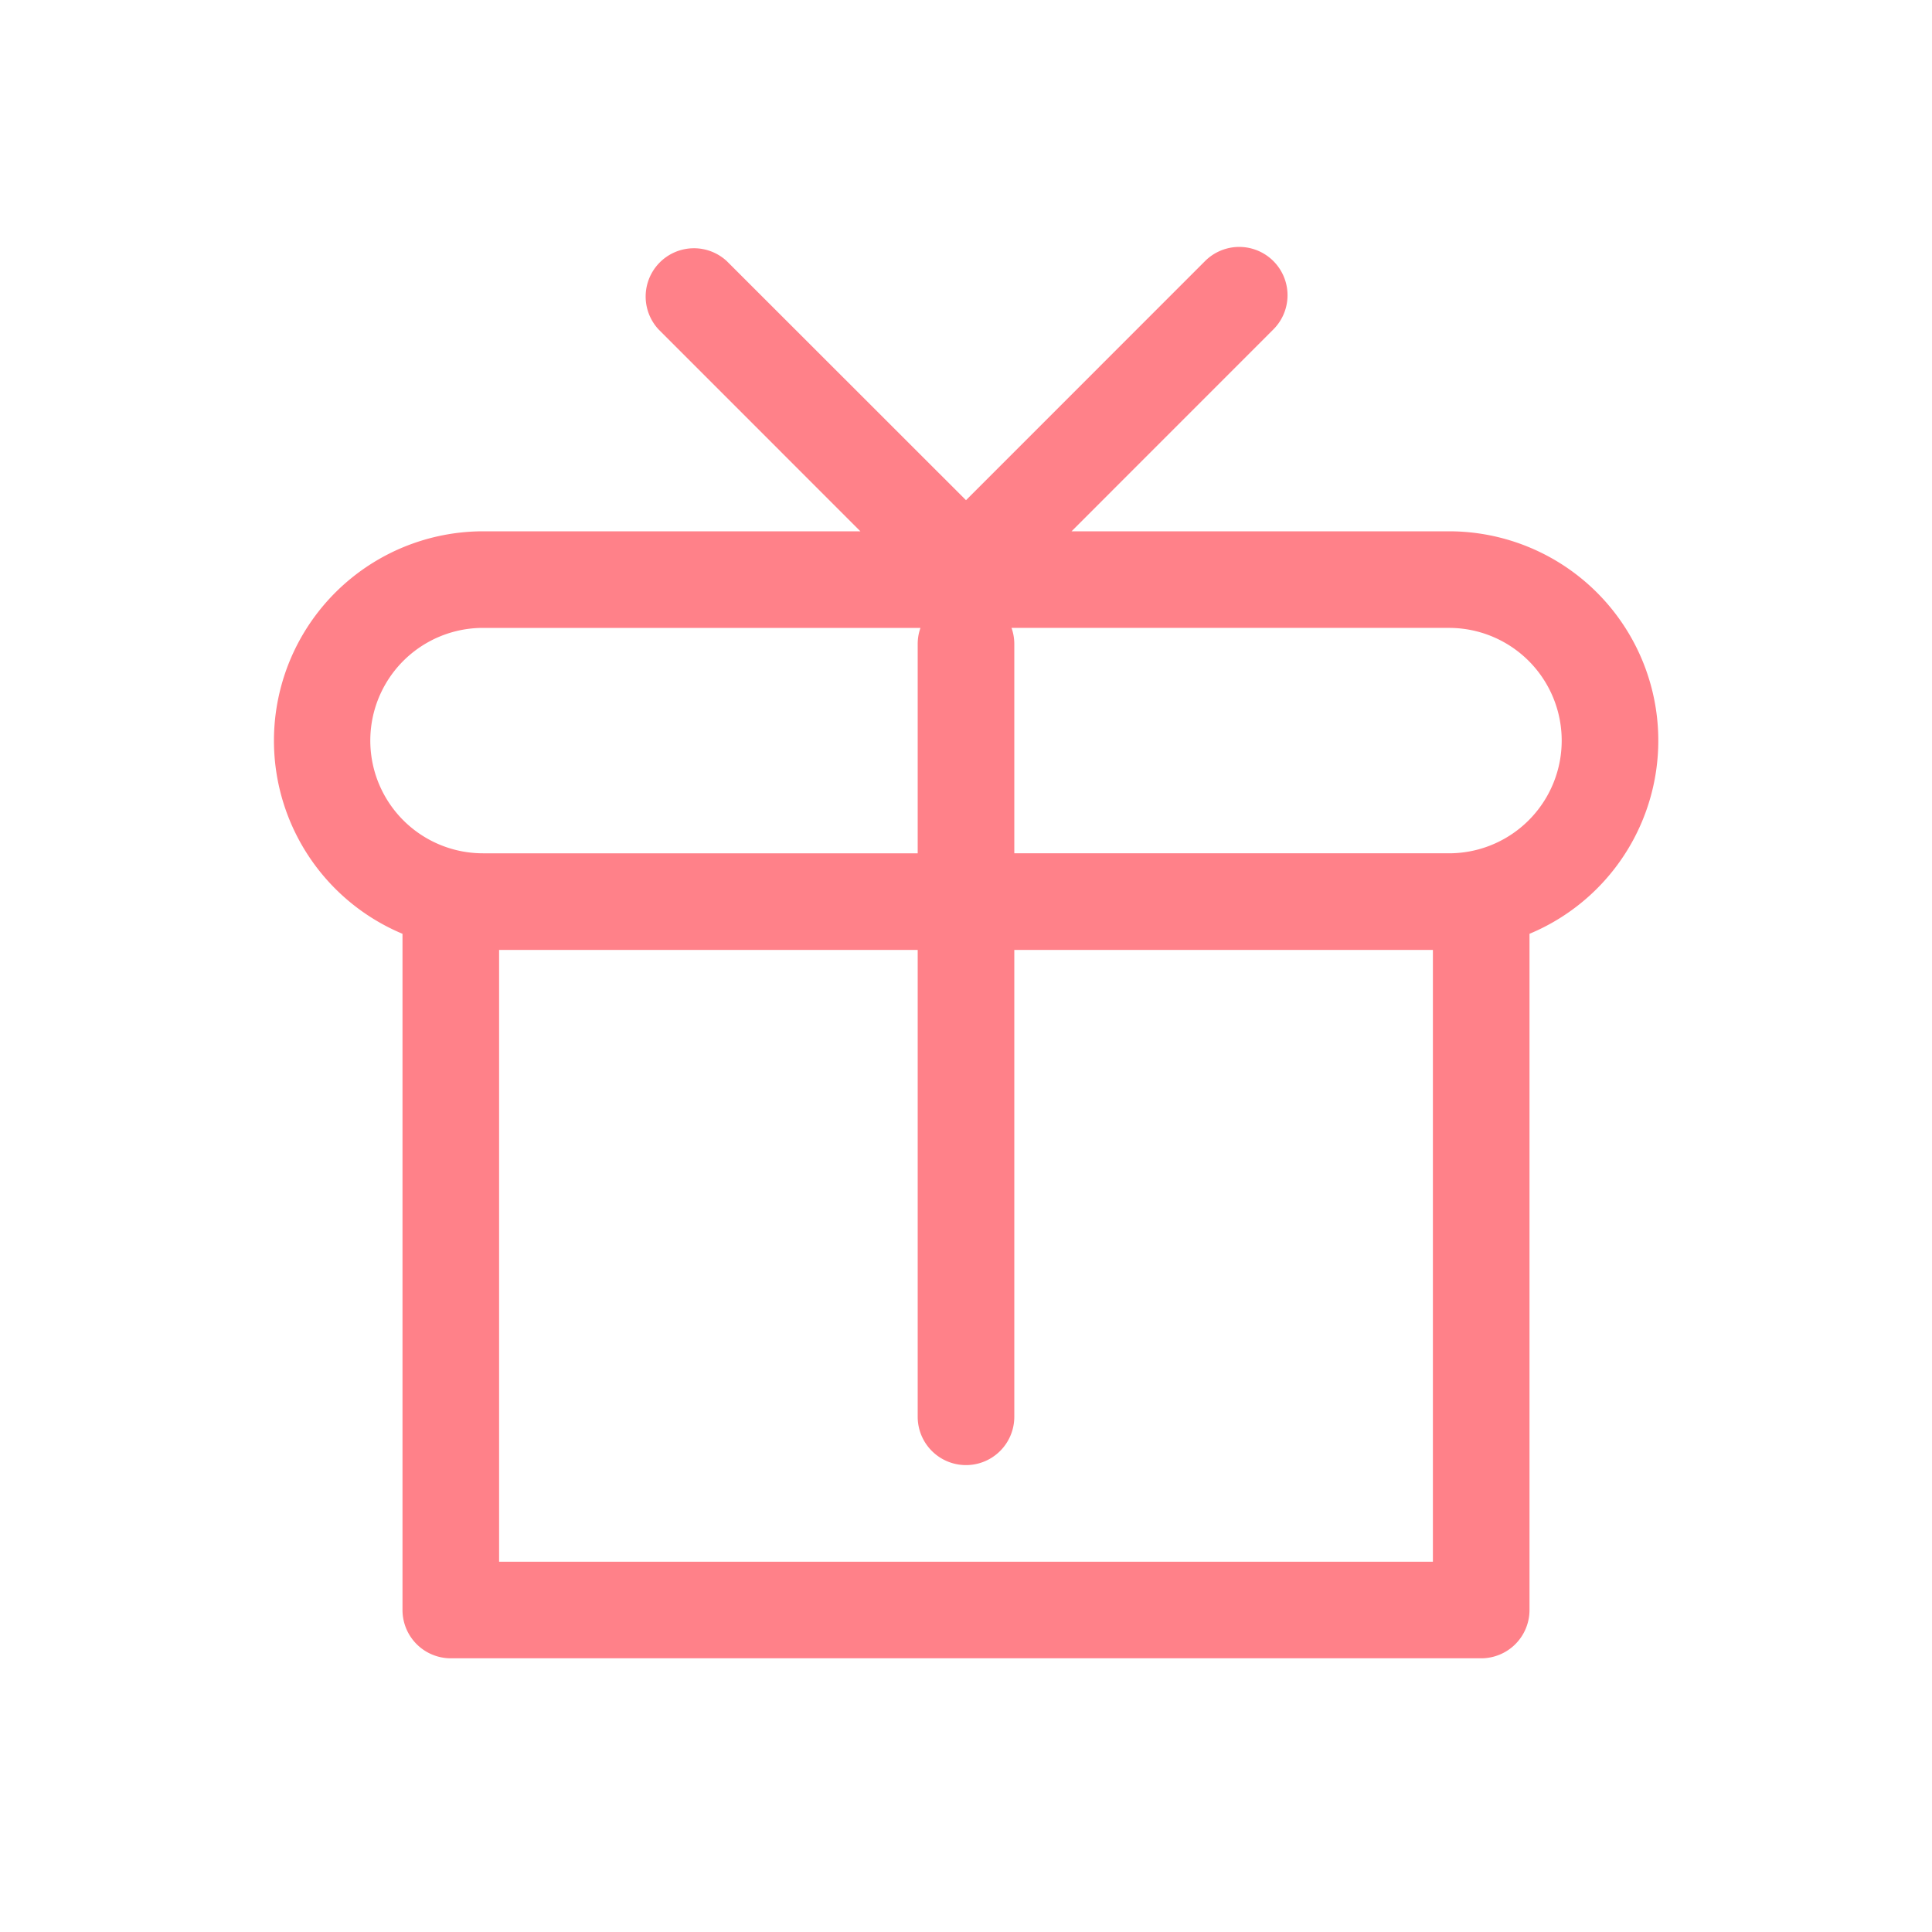 <?xml version="1.0" standalone="no"?><!DOCTYPE svg PUBLIC "-//W3C//DTD SVG 1.1//EN" "http://www.w3.org/Graphics/SVG/1.1/DTD/svg11.dtd"><svg t="1584004775635" class="icon" viewBox="0 0 1024 1024" version="1.1" xmlns="http://www.w3.org/2000/svg" p-id="4655" width="32" height="32" xmlns:xlink="http://www.w3.org/1999/xlink"><defs><style type="text/css"></style></defs><path d="M486.4 503.467h-221.867v324.267h494.933v-324.267h-221.867V750.933a25.6 25.6 0 1 1-51.2 0v-247.467z m49.732-170.667a25.566 25.566 0 0 1 1.468 8.533v110.933h230.4a59.733 59.733 0 0 0 0-119.467h-231.868z m-48.265 0H256a59.733 59.733 0 0 0 0 119.467h230.4V341.333c0-3.004 0.512-5.871 1.468-8.533zM213.333 494.933A110.967 110.967 0 0 1 256 281.6h200.021l-106.94-106.974a25.6 25.6 0 0 1 36.181-36.181L512 265.114l126.703-126.737a25.6 25.6 0 0 1 36.215 36.215L567.945 281.6H768a110.933 110.933 0 0 1 42.667 213.333V853.333a25.6 25.6 0 0 1-25.6 25.6H238.933a25.6 25.6 0 0 1-25.6-25.6V494.933z" p-id="4656" fill="#FF8189"></path></svg>